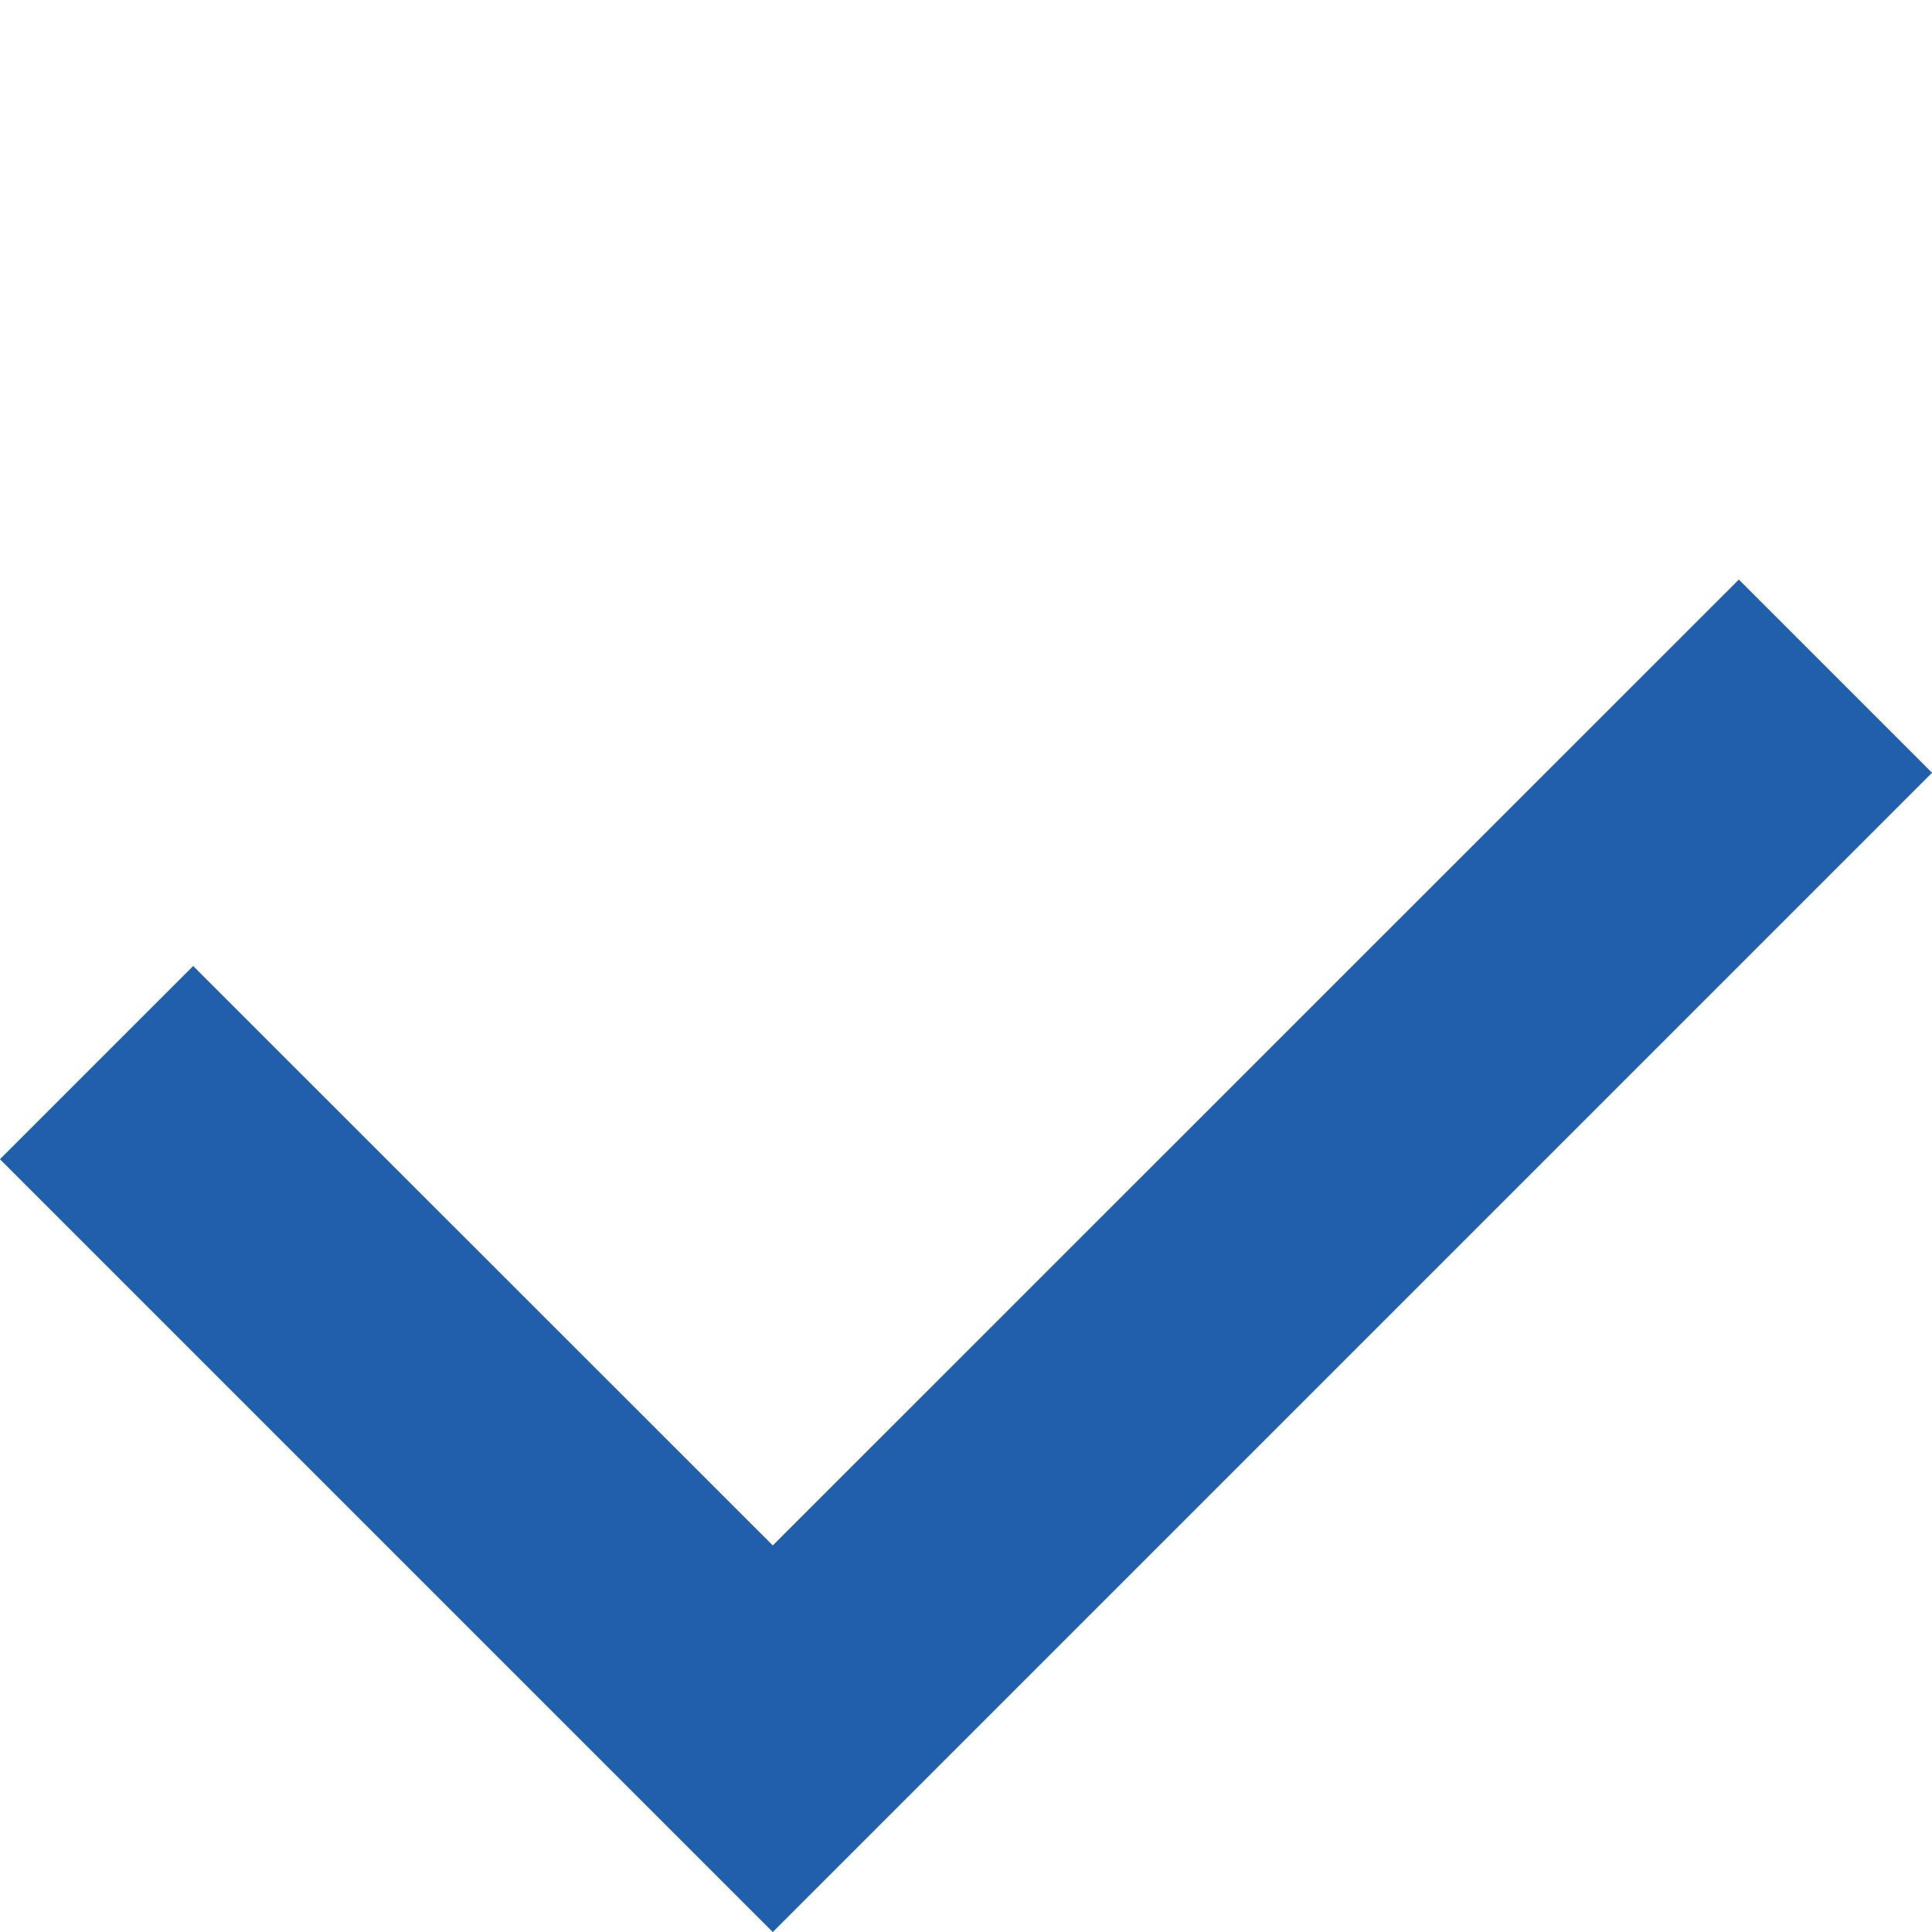 <?xml version="1.0" encoding="UTF-8"?>
<svg width="14px" height="14px" viewBox="0 0 14 14" version="1.1" xmlns="http://www.w3.org/2000/svg" xmlns:xlink="http://www.w3.org/1999/xlink">
    <title>list icon</title>
    <defs>
        <path d="M3.04,12.94 L3.04,10.96 L8.979,10.959 L8.98,1.06 L10.96,1.06 L10.96,12.94 L3.04,12.94 Z" id="path-1"></path>
    </defs>
    <g id="Website" stroke="none" stroke-width="1" fill="none" fill-rule="evenodd">
        <g id="QES_Section16_3b4" transform="translate(-133, -849)">
            <g id="Body" transform="translate(132, 586)">
                <g id="list-item" transform="translate(0, 258)">
                    <g id="list-icon" transform="translate(1, 5)">
                        <mask id="mask-2" fill="white">
                            <use xlink:href="#path-1"></use>
                        </mask>
                        <use id="Combined-Shape" fill="#215EAB" transform="translate(7, 7) rotate(-315) translate(-7, -7) " xlink:href="#path-1"></use>
                    </g>
                </g>
            </g>
        </g>
    </g>
</svg>